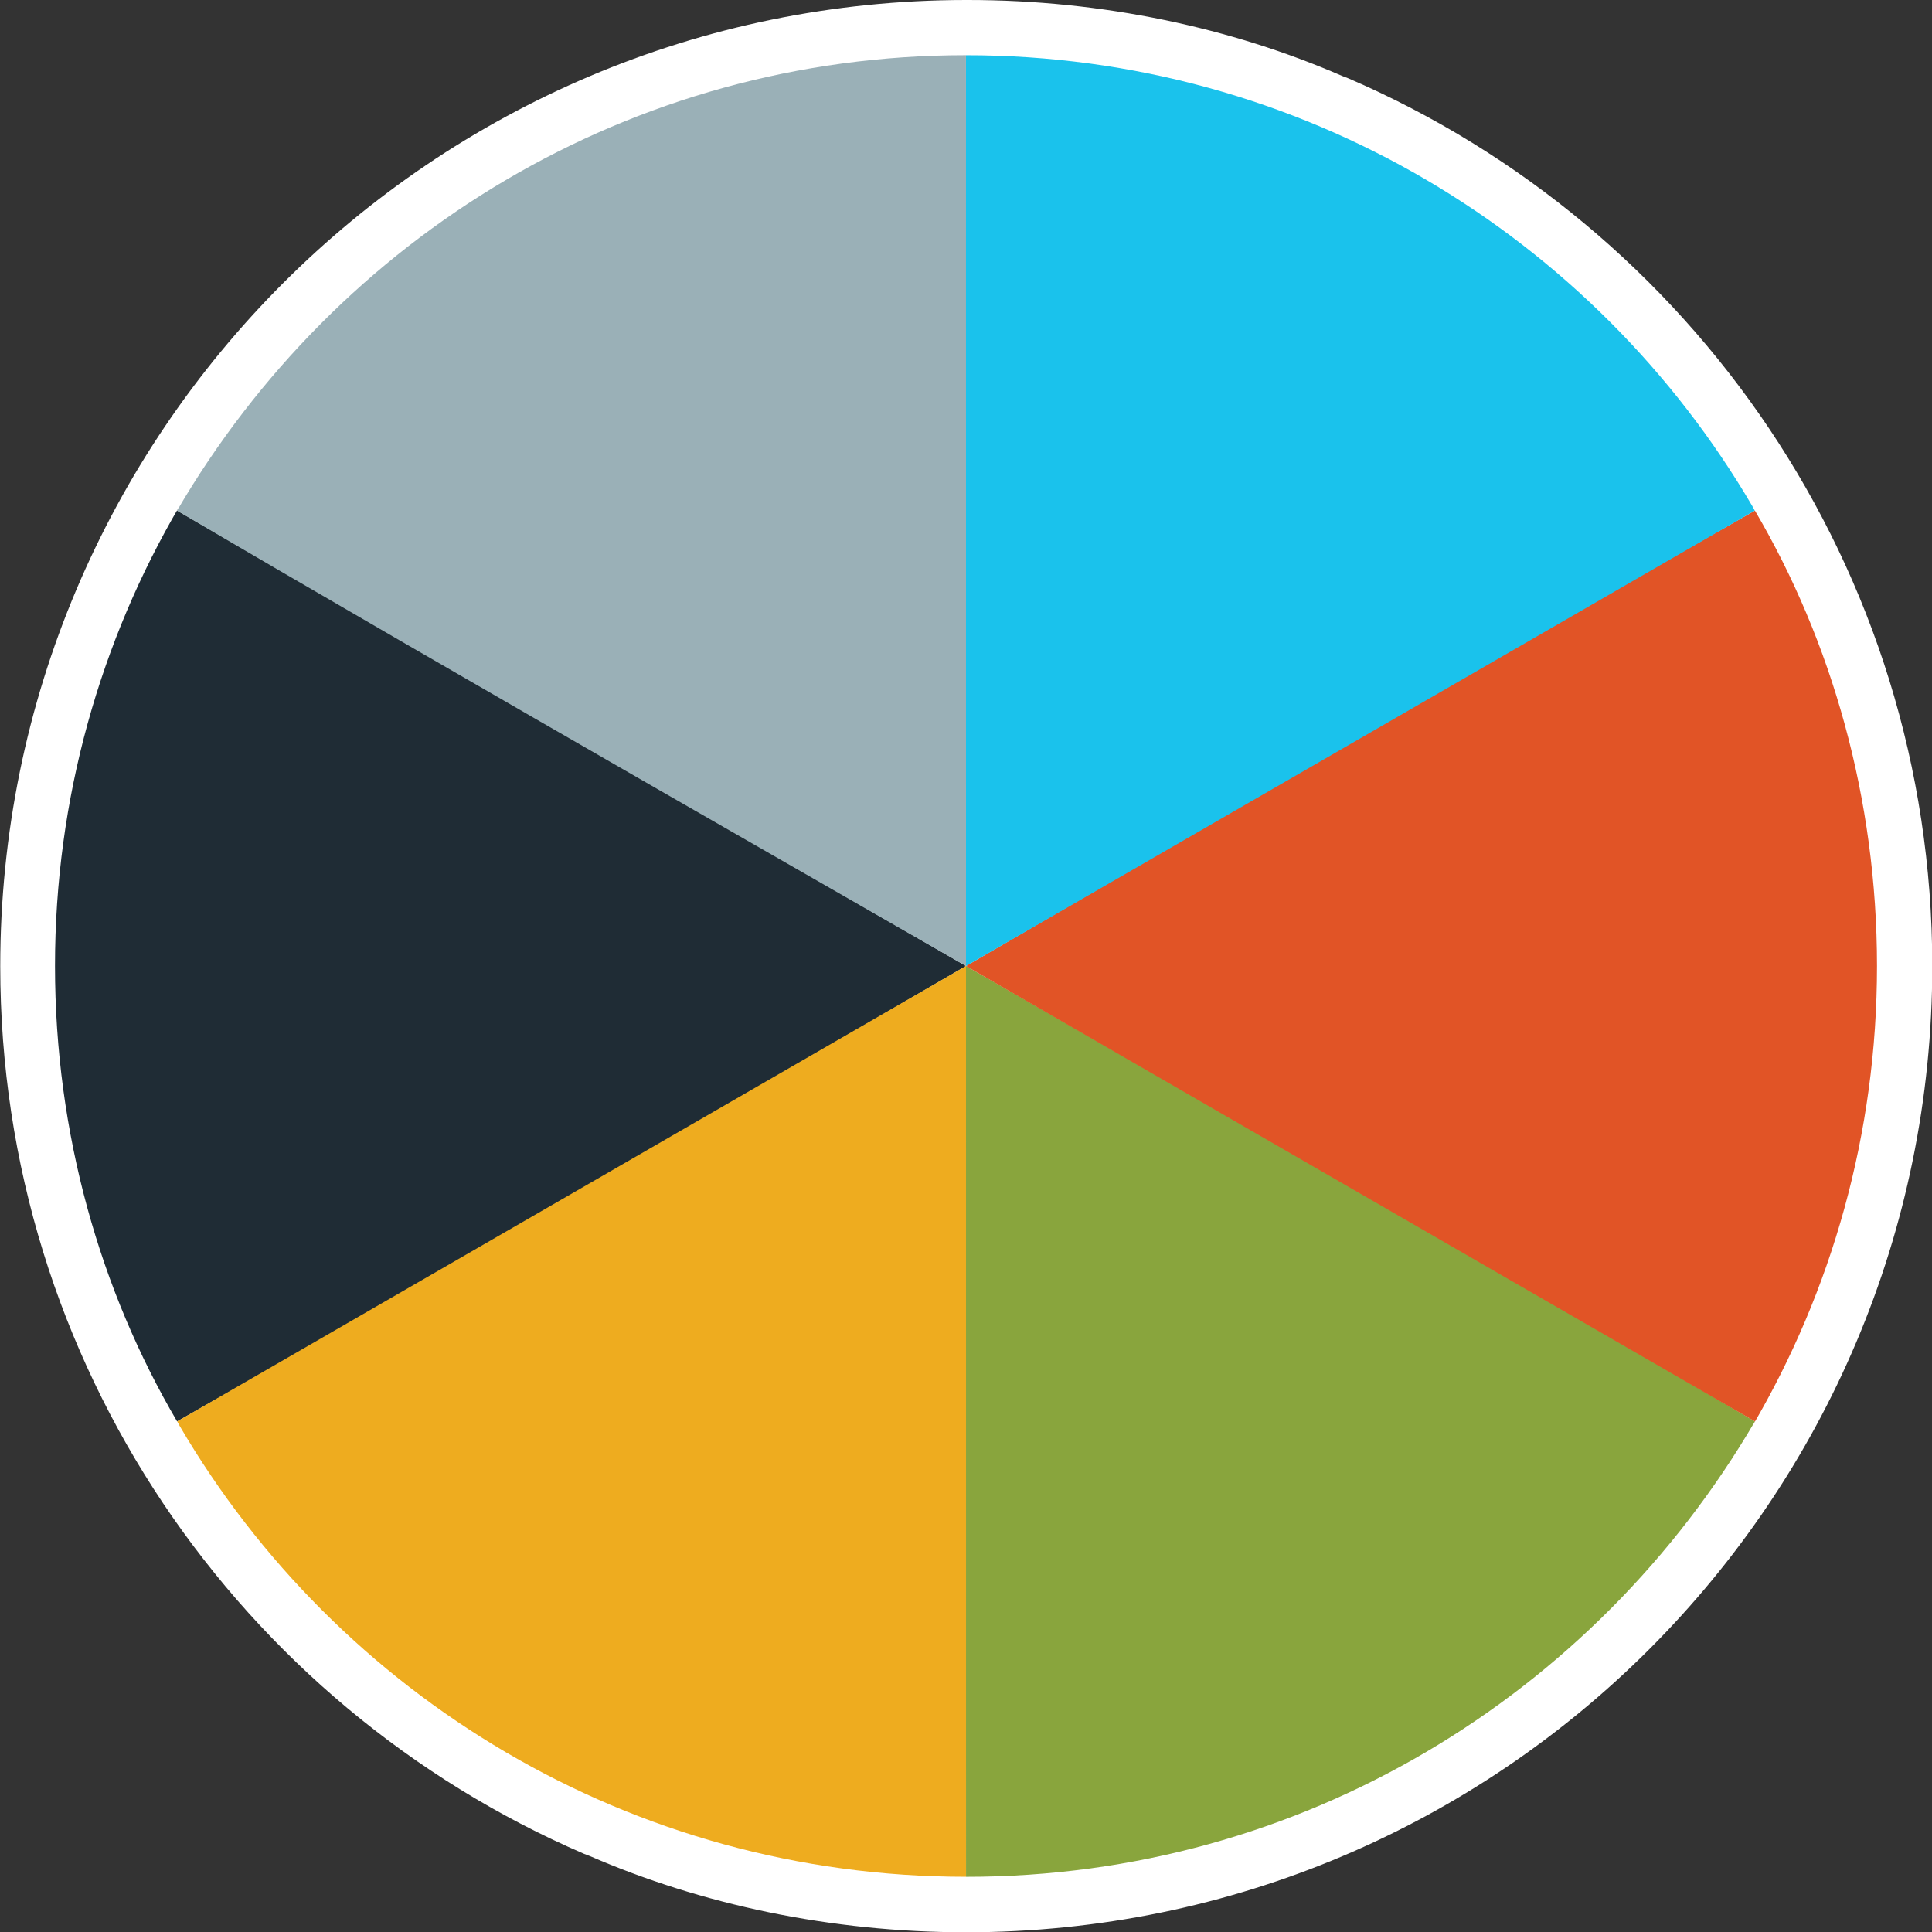 <!-- Generated by IcoMoon.io -->
<svg version="1.1" xmlns="http://www.w3.org/2000/svg" width="64" height="64" viewBox="0 0 64 64">
<rect x="0" y="0" width="64" height="64" fill="#333333" stroke="none"/>
<path fill="#fff" d="M32 63.086c-17.168-0-31.085-13.918-31.085-31.086 0-8.584 3.479-16.355 9.104-21.981v0c5.637-5.699 13.459-9.229 22.104-9.229 17.168 0 31.086 13.918 31.086 31.086 0 8.646-3.529 16.467-9.226 22.102l-0.003 0.003c-5.594 5.624-13.338 9.105-21.895 9.105-0.030 0-0.060-0-0.090-0h0.005z"></path>
<path fill="#fff" d="M32 1.829c16.663 0 30.171 13.509 30.171 30.171s-13.509 30.171-30.171 30.171-30.171-13.509-30.171-30.171 13.509-30.171 30.171-30.171zM32 0c-17.671 0.009-31.992 14.336-31.992 32.008 0 13.173 7.957 24.487 19.327 29.398l0.208 0.080c3.676 1.595 7.958 2.523 12.457 2.523 17.678 0 32.009-14.331 32.009-32.009 0-13.179-7.965-24.499-19.344-29.406l-0.208-0.080c-3.658-1.59-7.919-2.514-12.395-2.514-0.022 0-0.044 0-0.065 0h0.003z"></path>
<path fill="#1f2c35" d="M32 32s-18.302 10.671-26.134 15.086c-2.542-4.327-4.044-9.531-4.044-15.086s1.502-10.758 4.121-15.228l-0.077 0.142 26.134 15.086z"></path>
<path fill="#eeac1f" d="M32 32s0.090 21.185 0 30.171c-0.003 0-0.006 0-0.009 0-11.106 0-20.81-6.004-26.044-14.943l-0.077-0.142 26.129-15.086z"></path>
<path fill="#89a53d" d="M32 32s18.392 10.514 26.134 15.086c-5.311 9.082-15.015 15.086-26.122 15.086-0.004 0-0.008 0-0.012 0h0.001z"></path>
<path fill="#e15426" d="M32 32s18.302-10.671 26.134-15.086c2.542 4.327 4.044 9.531 4.044 15.086s-1.502 10.758-4.121 15.228l0.077-0.142-26.134-15.086z"></path>
<path fill="#1ac2ec" d="M32 32s-0.090-21.185 0-30.171c0.003 0 0.005 0 0.008 0 11.106 0 20.81 6.004 26.044 14.943l0.077 0.142-26.129 15.086z"></path>
<path fill="#9ab0b7" d="M32 32s-18.392-10.514-26.134-15.086c5.311-9.082 15.015-15.086 26.122-15.086 0.004 0 0.008 0 0.012 0h-0.001z"></path>
</svg>
